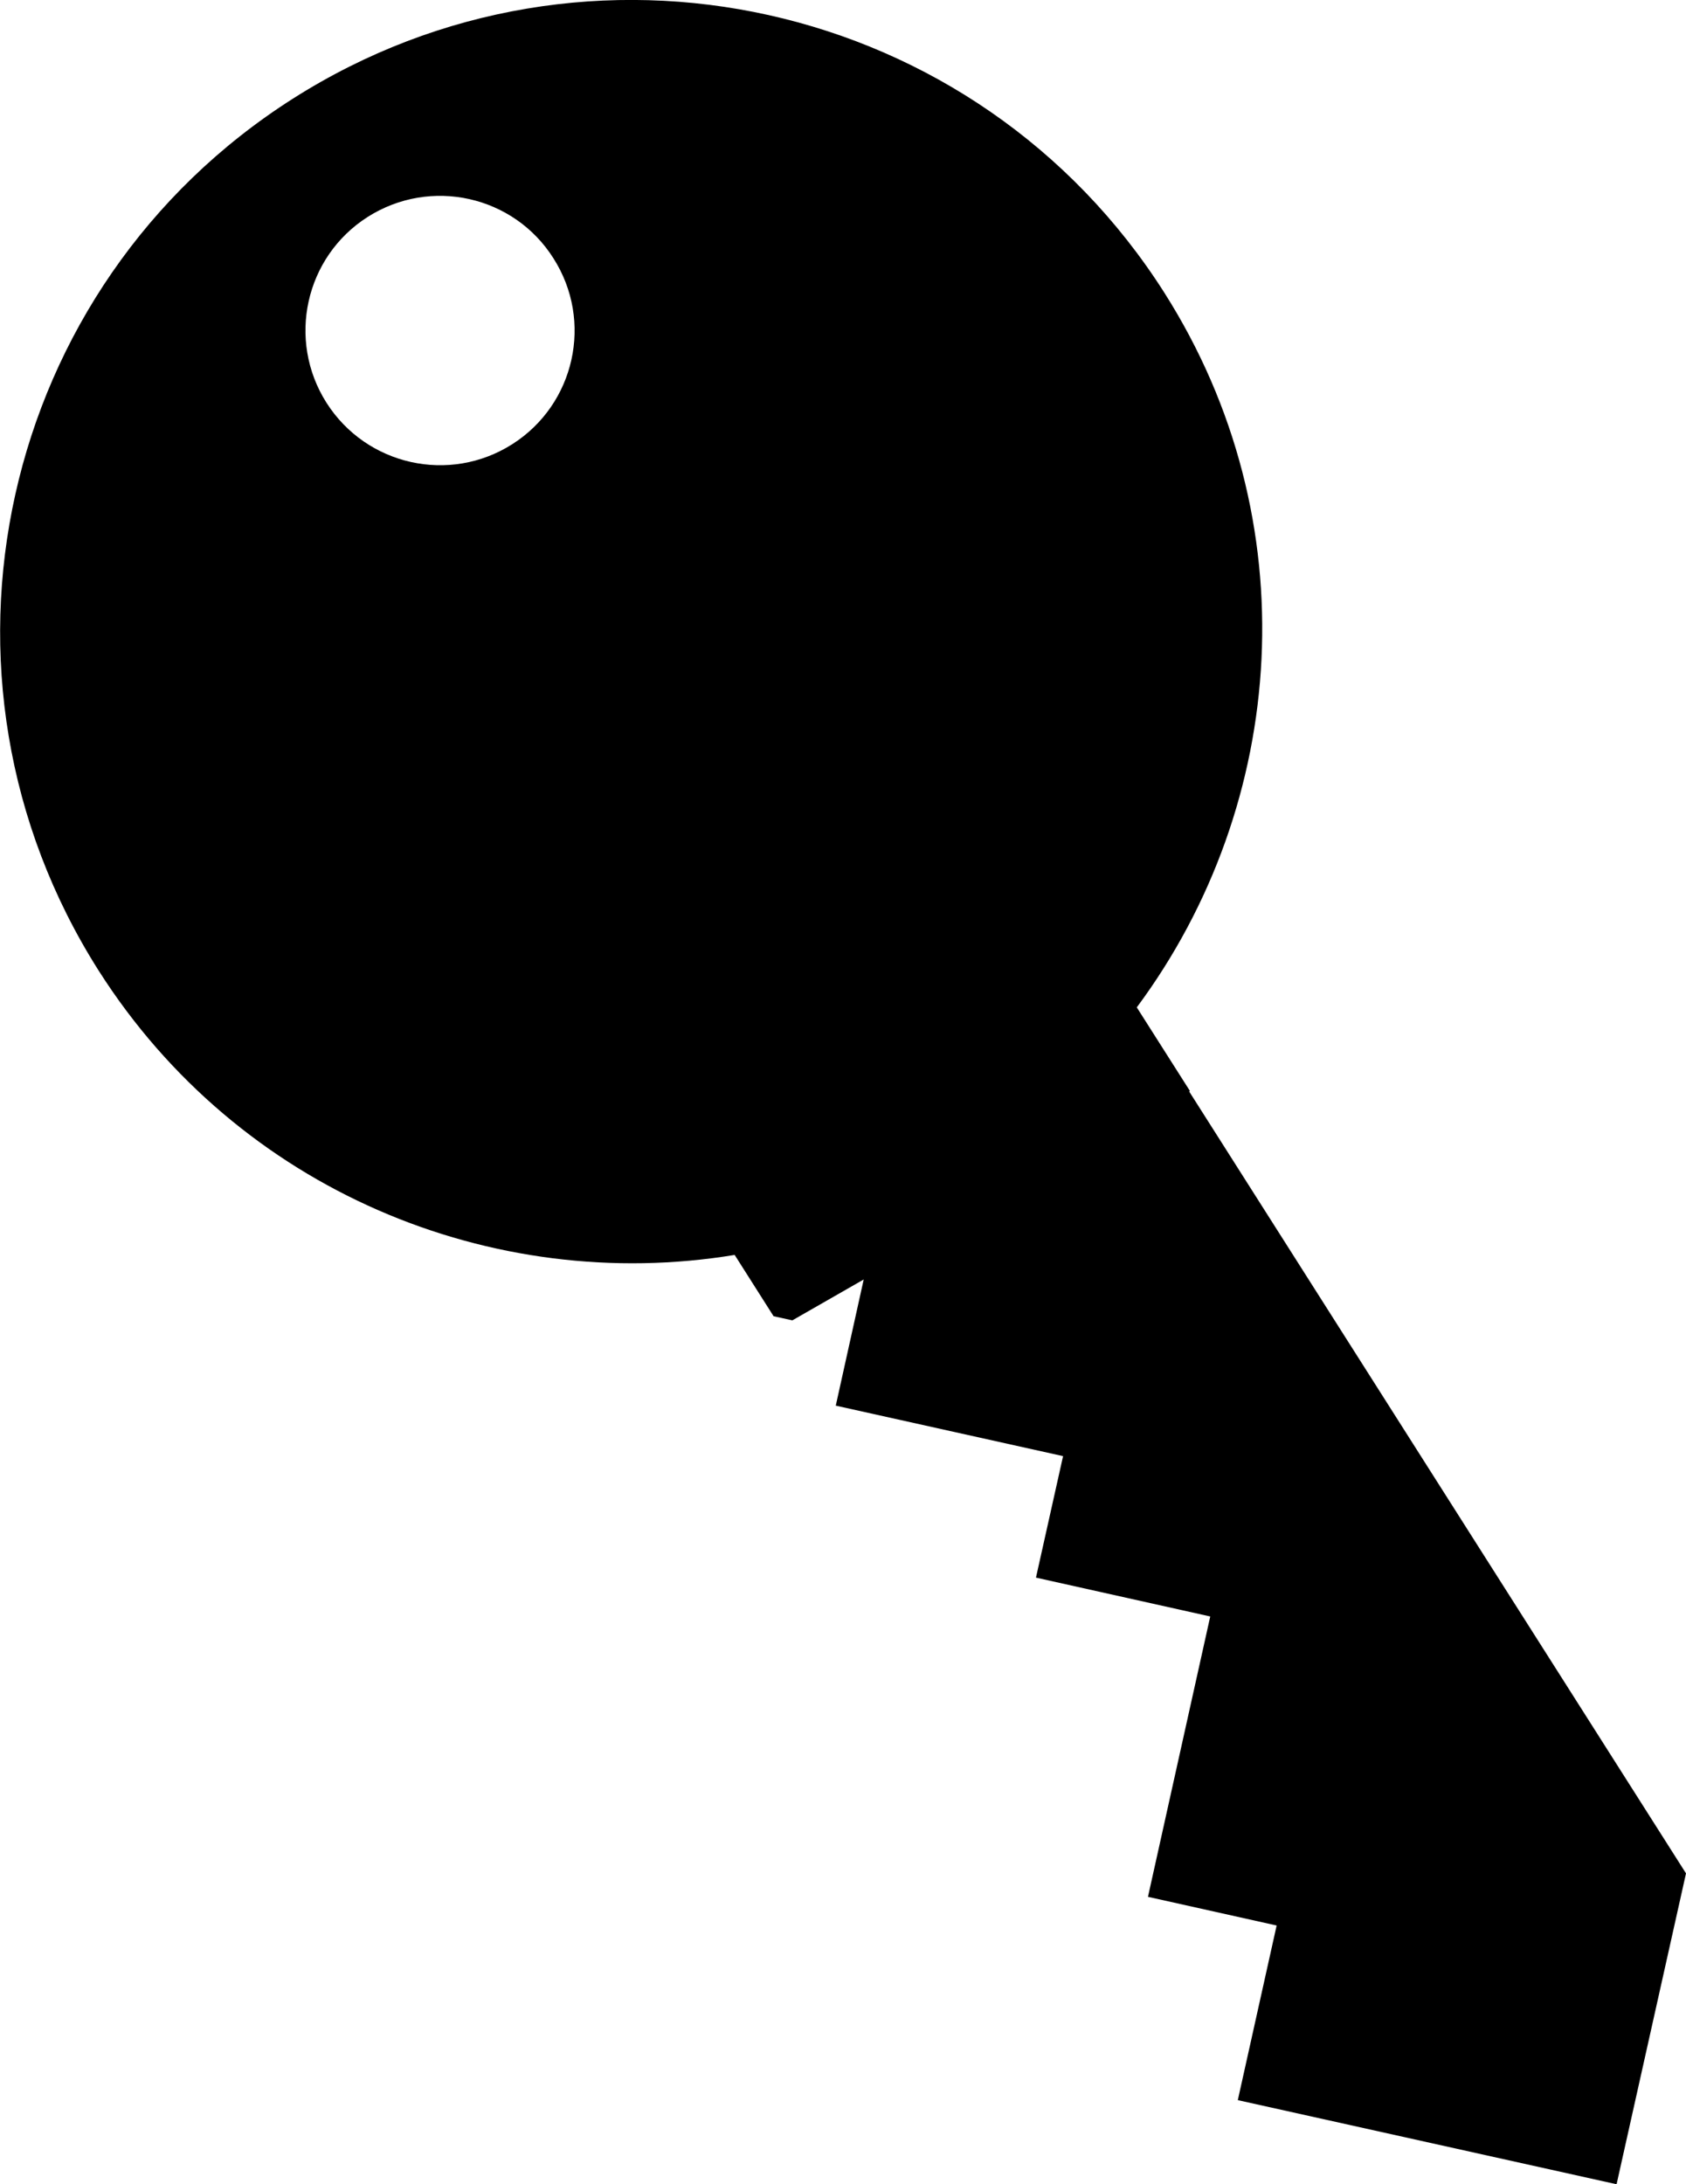 <?xml version="1.0" encoding="utf-8"?>
<!-- Generator: Adobe Illustrator 16.0.0, SVG Export Plug-In . SVG Version: 6.00 Build 0)  -->
<!DOCTYPE svg PUBLIC "-//W3C//DTD SVG 1.1//EN" "http://www.w3.org/Graphics/SVG/1.1/DTD/svg11.dtd">
<svg version="1.1" id="Layer_1" xmlns="http://www.w3.org/2000/svg" xmlns:xlink="http://www.w3.org/1999/xlink" x="0px" y="0px"
	 width="18.41px" height="23.839px" viewBox="5.402 4.096 18.41 23.839" enable-background="new 5.402 4.096 18.41 23.839"
	 xml:space="preserve">
<path d="M18.387,16.009l0.008-0.006l-0.58-0.912c1.654-2.226,1.877-5.319,0.301-7.8c-2.043-3.213-6.303-4.161-9.516-2.118
	c-3.212,2.042-4.163,6.302-2.12,9.518c1.528,2.401,4.3,3.537,6.944,3.102l0.425,0.669l0.205,0.045l0.779-0.446l-0.305,1.377
	l2.482,0.551l-0.296,1.326l1.903,0.424l-0.68,3.06l1.405,0.313l-0.424,1.906l4.136,0.918l0.758-3.393L18.387,16.009z M10.996,8.944
	C10.311,9.38,9.403,9.177,8.967,8.492C8.532,7.807,8.733,6.898,9.418,6.463c0.686-0.435,1.594-0.233,2.027,0.452
	C11.883,7.6,11.68,8.509,10.996,8.944z"/>
</svg>

